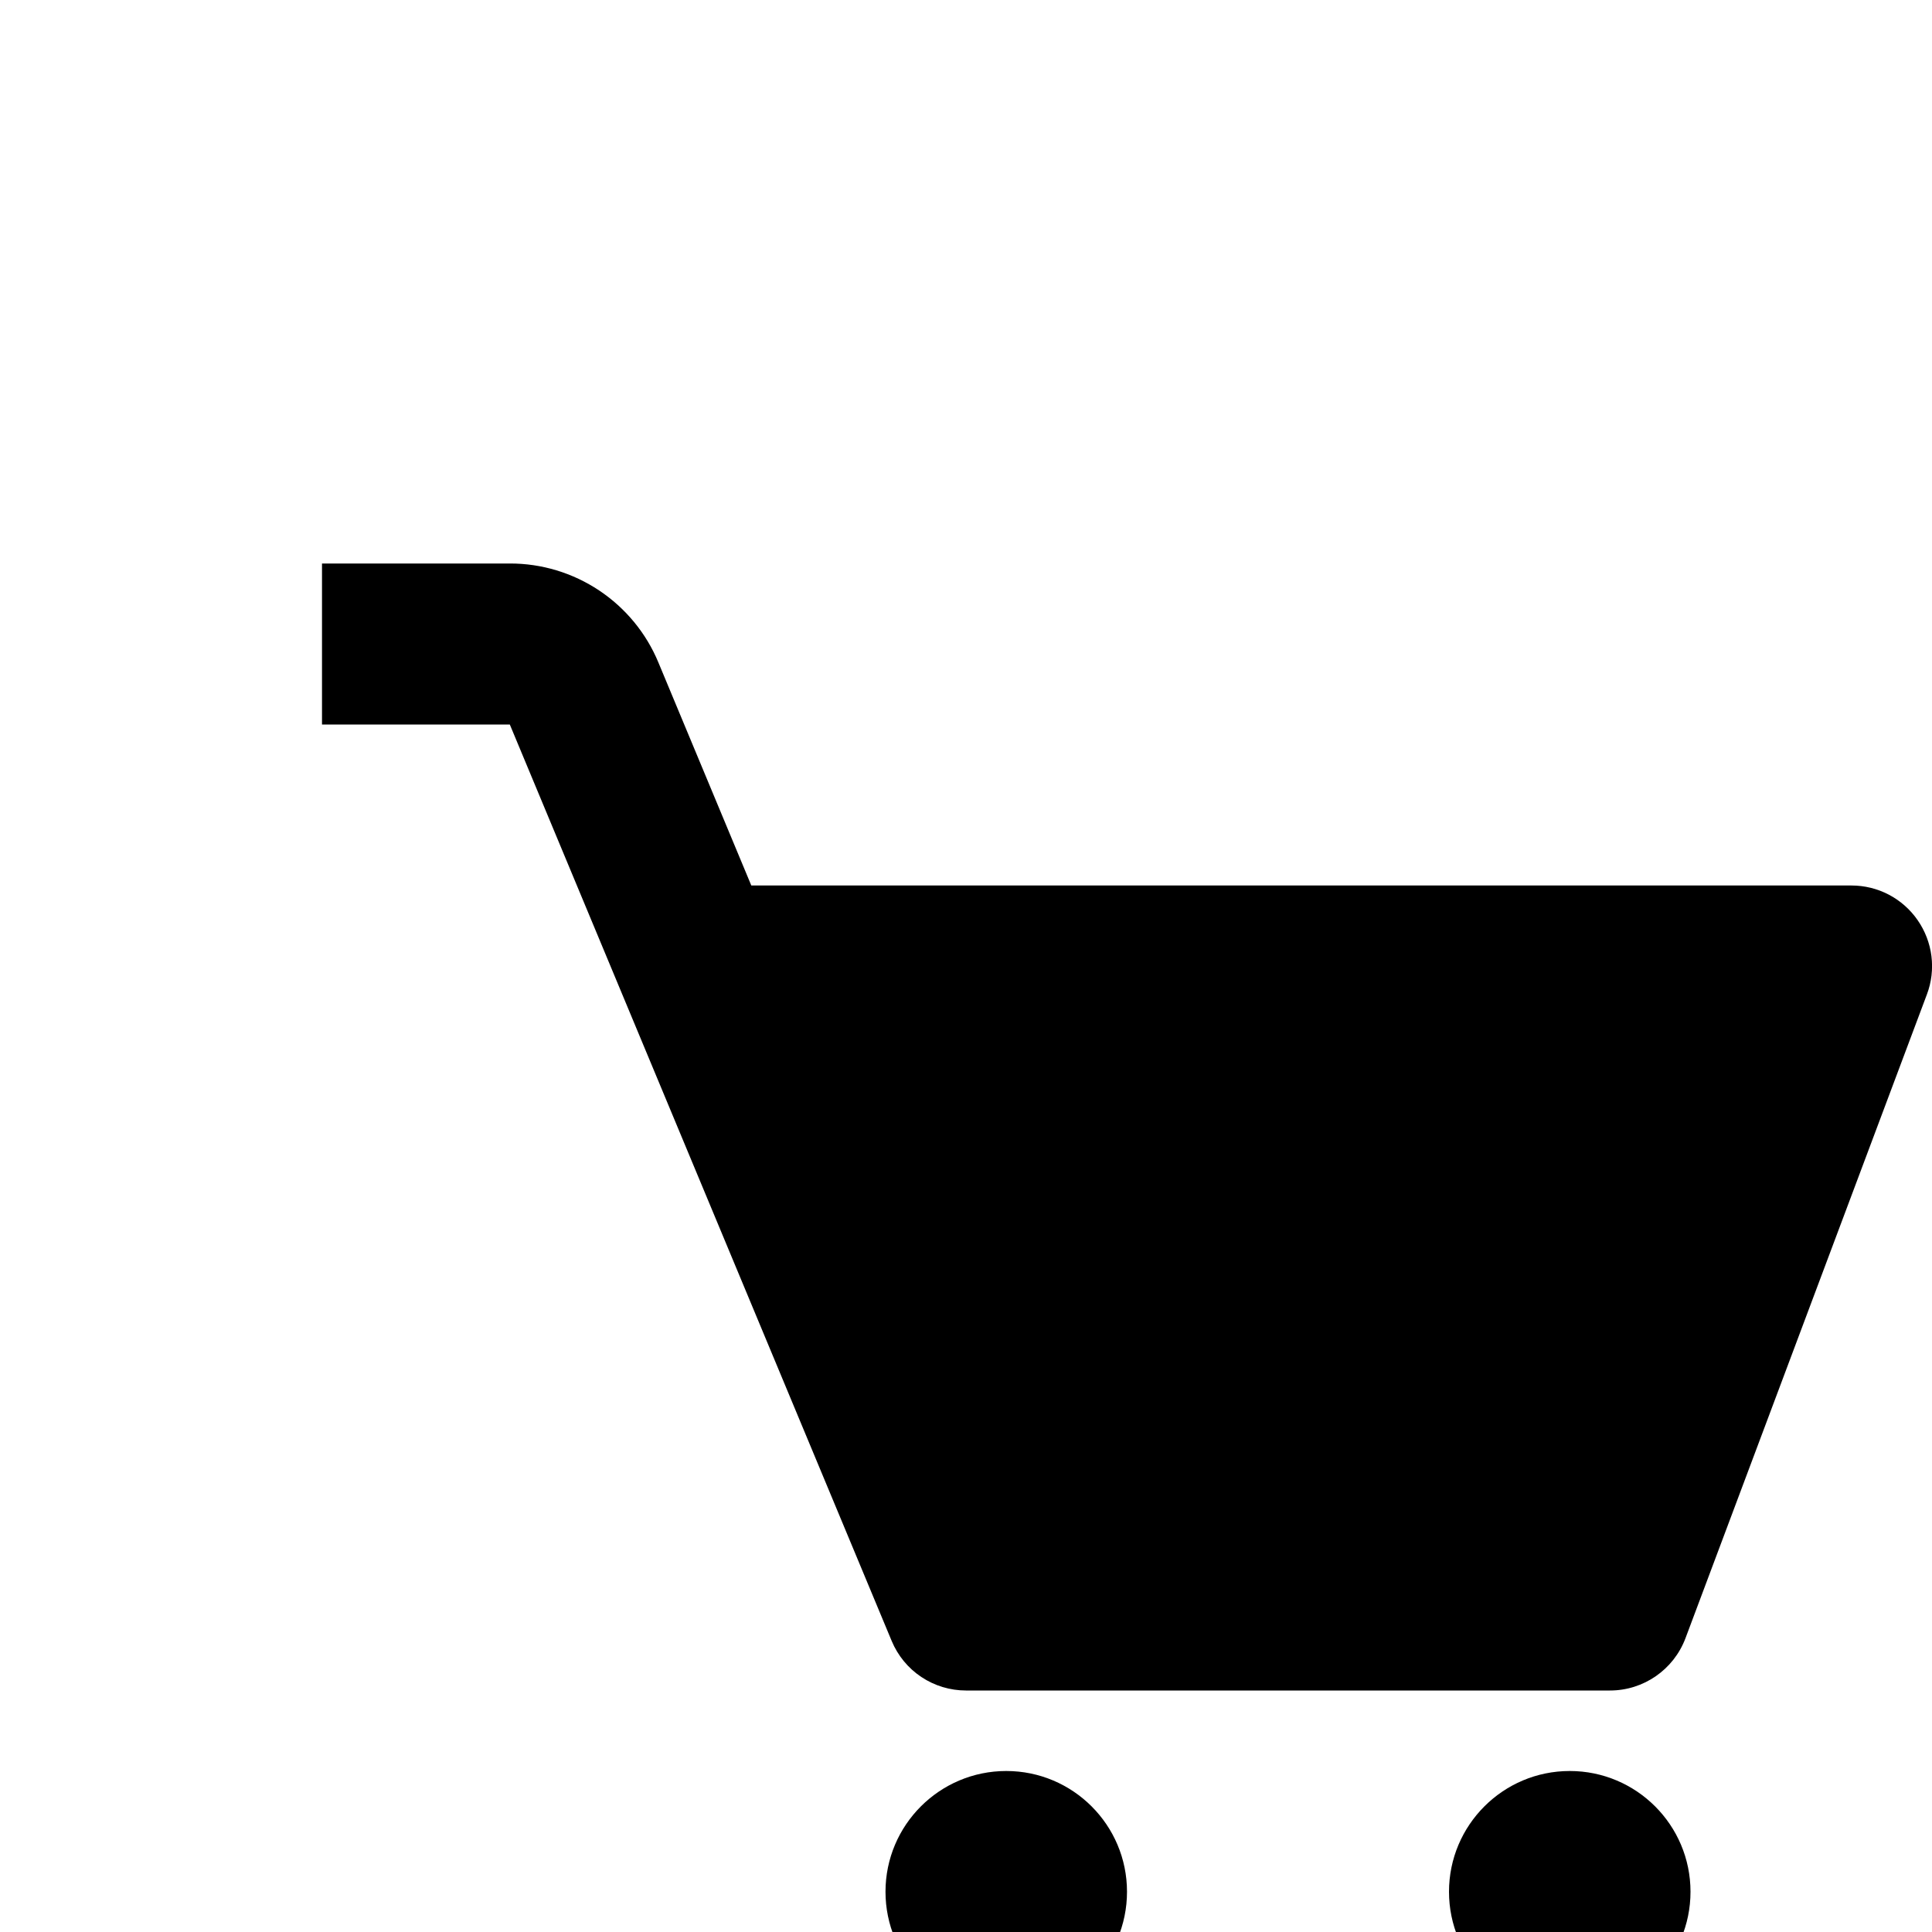 <svg width="24" height="24" viewBox="0 0 24 24" fill="none" xmlns="http://www.w3.org/2000/svg">
<g filter="url(#filter0_d_1_15)">
<path d="M23.822 7.431C23.73 7.298 23.607 7.189 23.464 7.114C23.321 7.039 23.162 7 23 7H9.333L8.179 4.23C8.028 3.865 7.771 3.554 7.443 3.335C7.114 3.116 6.728 2.999 6.333 3H4V5H6.333L11.077 16.385C11.153 16.567 11.281 16.723 11.445 16.832C11.61 16.942 11.803 17 12 17H20C20.417 17 20.79 16.741 20.937 16.352L23.937 8.352C23.994 8.201 24.013 8.038 23.993 7.877C23.973 7.717 23.914 7.564 23.822 7.431V7.431Z" fill="black"/>
<path d="M12.5 21C13.328 21 14 20.328 14 19.5C14 18.672 13.328 18 12.5 18C11.672 18 11 18.672 11 19.5C11 20.328 11.672 21 12.5 21Z" fill="black"/>
<path d="M19.5 21C20.328 21 21 20.328 21 19.5C21 18.672 20.328 18 19.5 18C18.672 18 18 18.672 18 19.5C18 20.328 18.672 21 19.5 21Z" fill="black"/>
</g>
<defs>
<filter id="filter0_d_1_15" x="-2" y="0" width="32" height="32" filterUnits="userSpaceOnUse" color-interpolation-filters="sRGB">
<feFlood flood-opacity="0" result="BackgroundImageFix"/>
<feColorMatrix in="SourceAlpha" type="matrix" values="0 0 0 0 0 0 0 0 0 0 0 0 0 0 0 0 0 0 127 0" result="hardAlpha"/>
<feOffset dy="4"/>
<feGaussianBlur stdDeviation="2"/>
<feComposite in2="hardAlpha" operator="out"/>
<feColorMatrix type="matrix" values="0 0 0 0 0 0 0 0 0 0 0 0 0 0 0 0 0 0 0.25 0"/>
<feBlend mode="normal" in2="BackgroundImageFix" result="effect1_dropShadow_1_15"/>
<feBlend mode="normal" in="SourceGraphic" in2="effect1_dropShadow_1_15" result="shape"/>
</filter>
</defs>
</svg>
